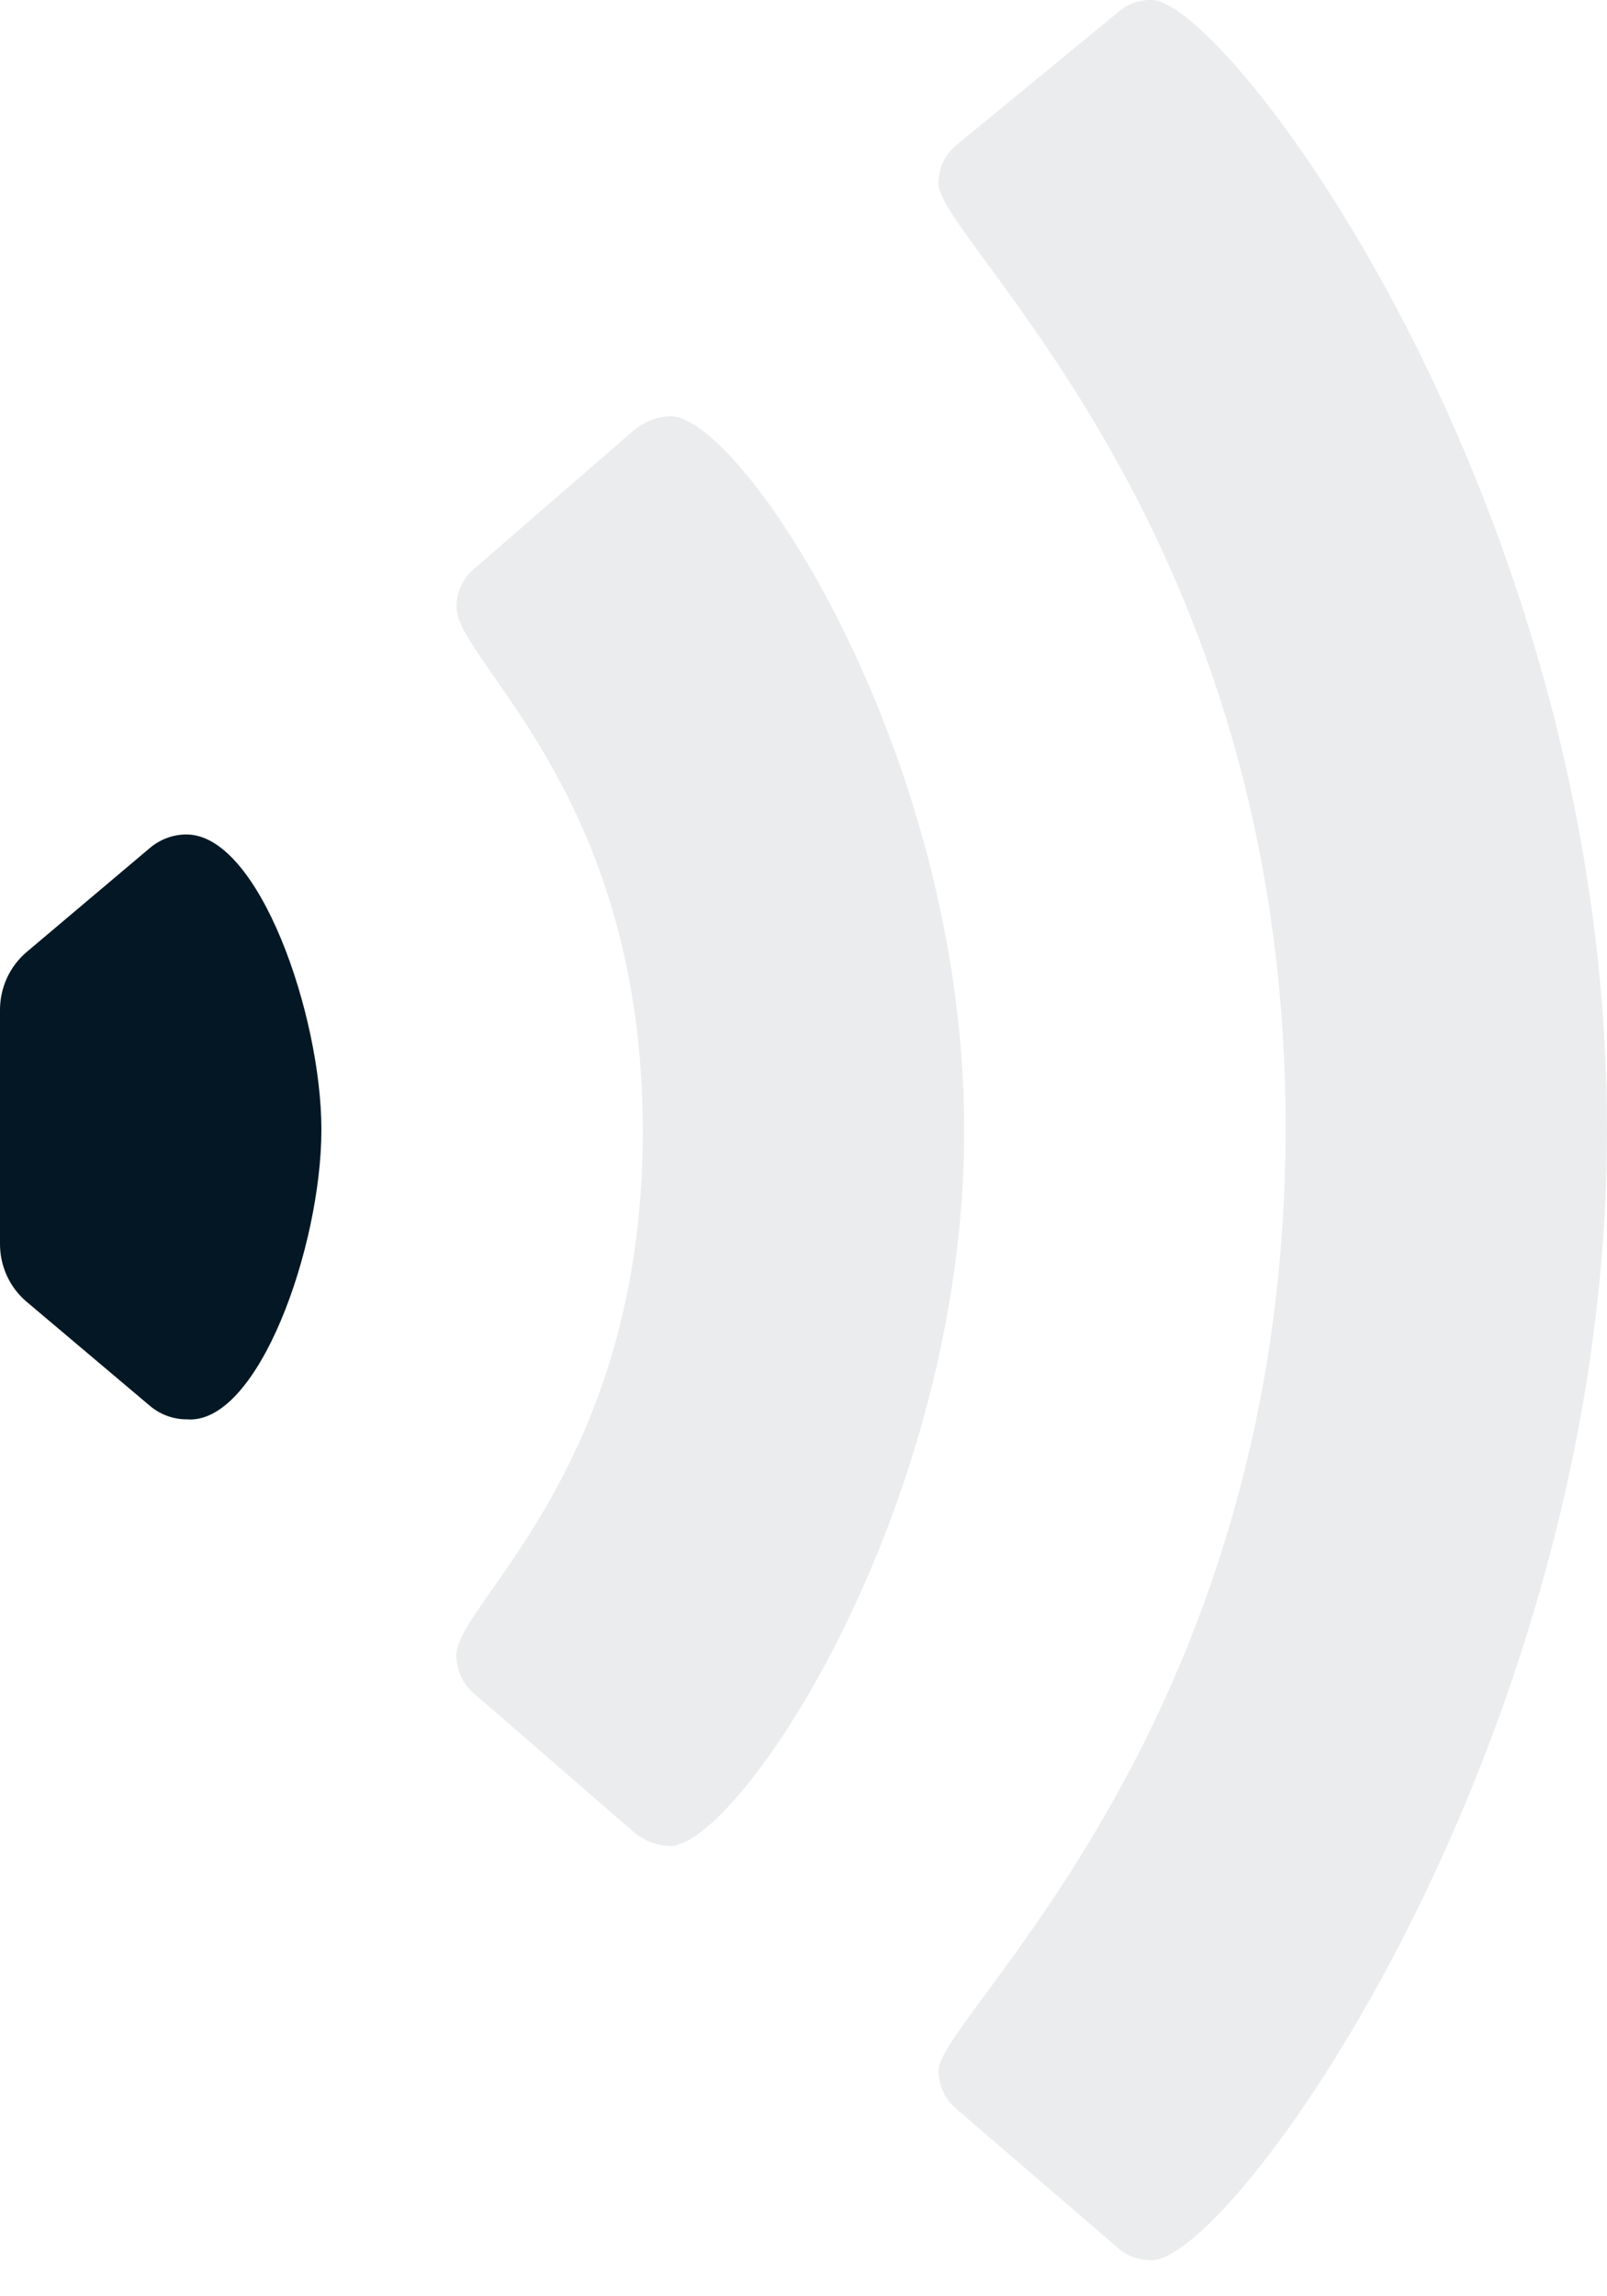 <?xml version="1.0" encoding="UTF-8"?>
<svg width="14px" height="20px" viewBox="0 0 14 20" version="1.1" xmlns="http://www.w3.org/2000/svg" xmlns:xlink="http://www.w3.org/1999/xlink">
    <!-- Generator: Sketch 60 (88103) - https://sketch.com -->
    <title>ico_24_technology_data_wifi</title>
    <desc>Created with Sketch.</desc>
    <g id="BC20---4.59-Tyre-Size-Component" stroke="none" stroke-width="1" fill="none" fill-rule="evenodd">
        <g id="Tyre-size-table---All-Sizes---Regular" transform="translate(-717, -526)" fill="#031824" fill-rule="nonzero">
            <g id="Group-2" transform="translate(92, 52)">
                <g id="iconNoise1" transform="translate(625, 474)">
                    <g id="ico_24_technology_data_wifi" transform="translate(7, 10) rotate(90) translate(-7, -10) translate(-3, 3)">
                        <path d="M19.686,3.967 C19.688,4.081 19.646,4.191 19.567,4.275 L18.362,5.675 C18.28,5.77 18.16,5.824 18.034,5.824 C17.559,5.824 15.029,2.8 9.819,2.8 C4.609,2.8 2.1,5.824 1.598,5.824 C1.471,5.824 1.351,5.77 1.269,5.675 L0.119,4.275 C0.04,4.191 -0.003,4.081 -0,3.967 C-0,3.313 4.364,0 9.843,0 C15.148,0 19.686,3.248 19.686,3.967 Z" id="Path" opacity="0.08"></path>
                        <path d="M9.843,5.6 C6.547,5.6 3.625,7.541 3.625,8.157 C3.628,8.273 3.67,8.384 3.744,8.474 L4.958,9.874 C5.04,9.969 5.16,10.024 5.286,10.023 C5.768,10.024 6.903,8.4 9.852,8.4 C12.801,8.4 13.961,10.024 14.417,10.024 C14.544,10.024 14.664,9.97 14.746,9.875 L15.96,8.475 C16.034,8.385 16.076,8.273 16.079,8.158 C16.061,7.551 13.13,5.6 9.843,5.6 Z" id="Path-2" opacity="0.08"></path>
                        <path d="M9.839,11.2 C8.847,11.2 7.268,11.741 7.268,12.376 C7.268,12.488 7.307,12.596 7.377,12.684 L8.291,13.767 C8.417,13.916 8.605,14.002 8.802,14 L10.829,14 C11.026,14.002 11.214,13.916 11.339,13.767 L12.253,12.684 C12.323,12.596 12.362,12.488 12.362,12.376 C12.418,11.751 10.856,11.2 9.839,11.2 Z" id="Path-3"></path>
                    </g>
                </g>
            </g>
        </g>
    </g>
</svg>